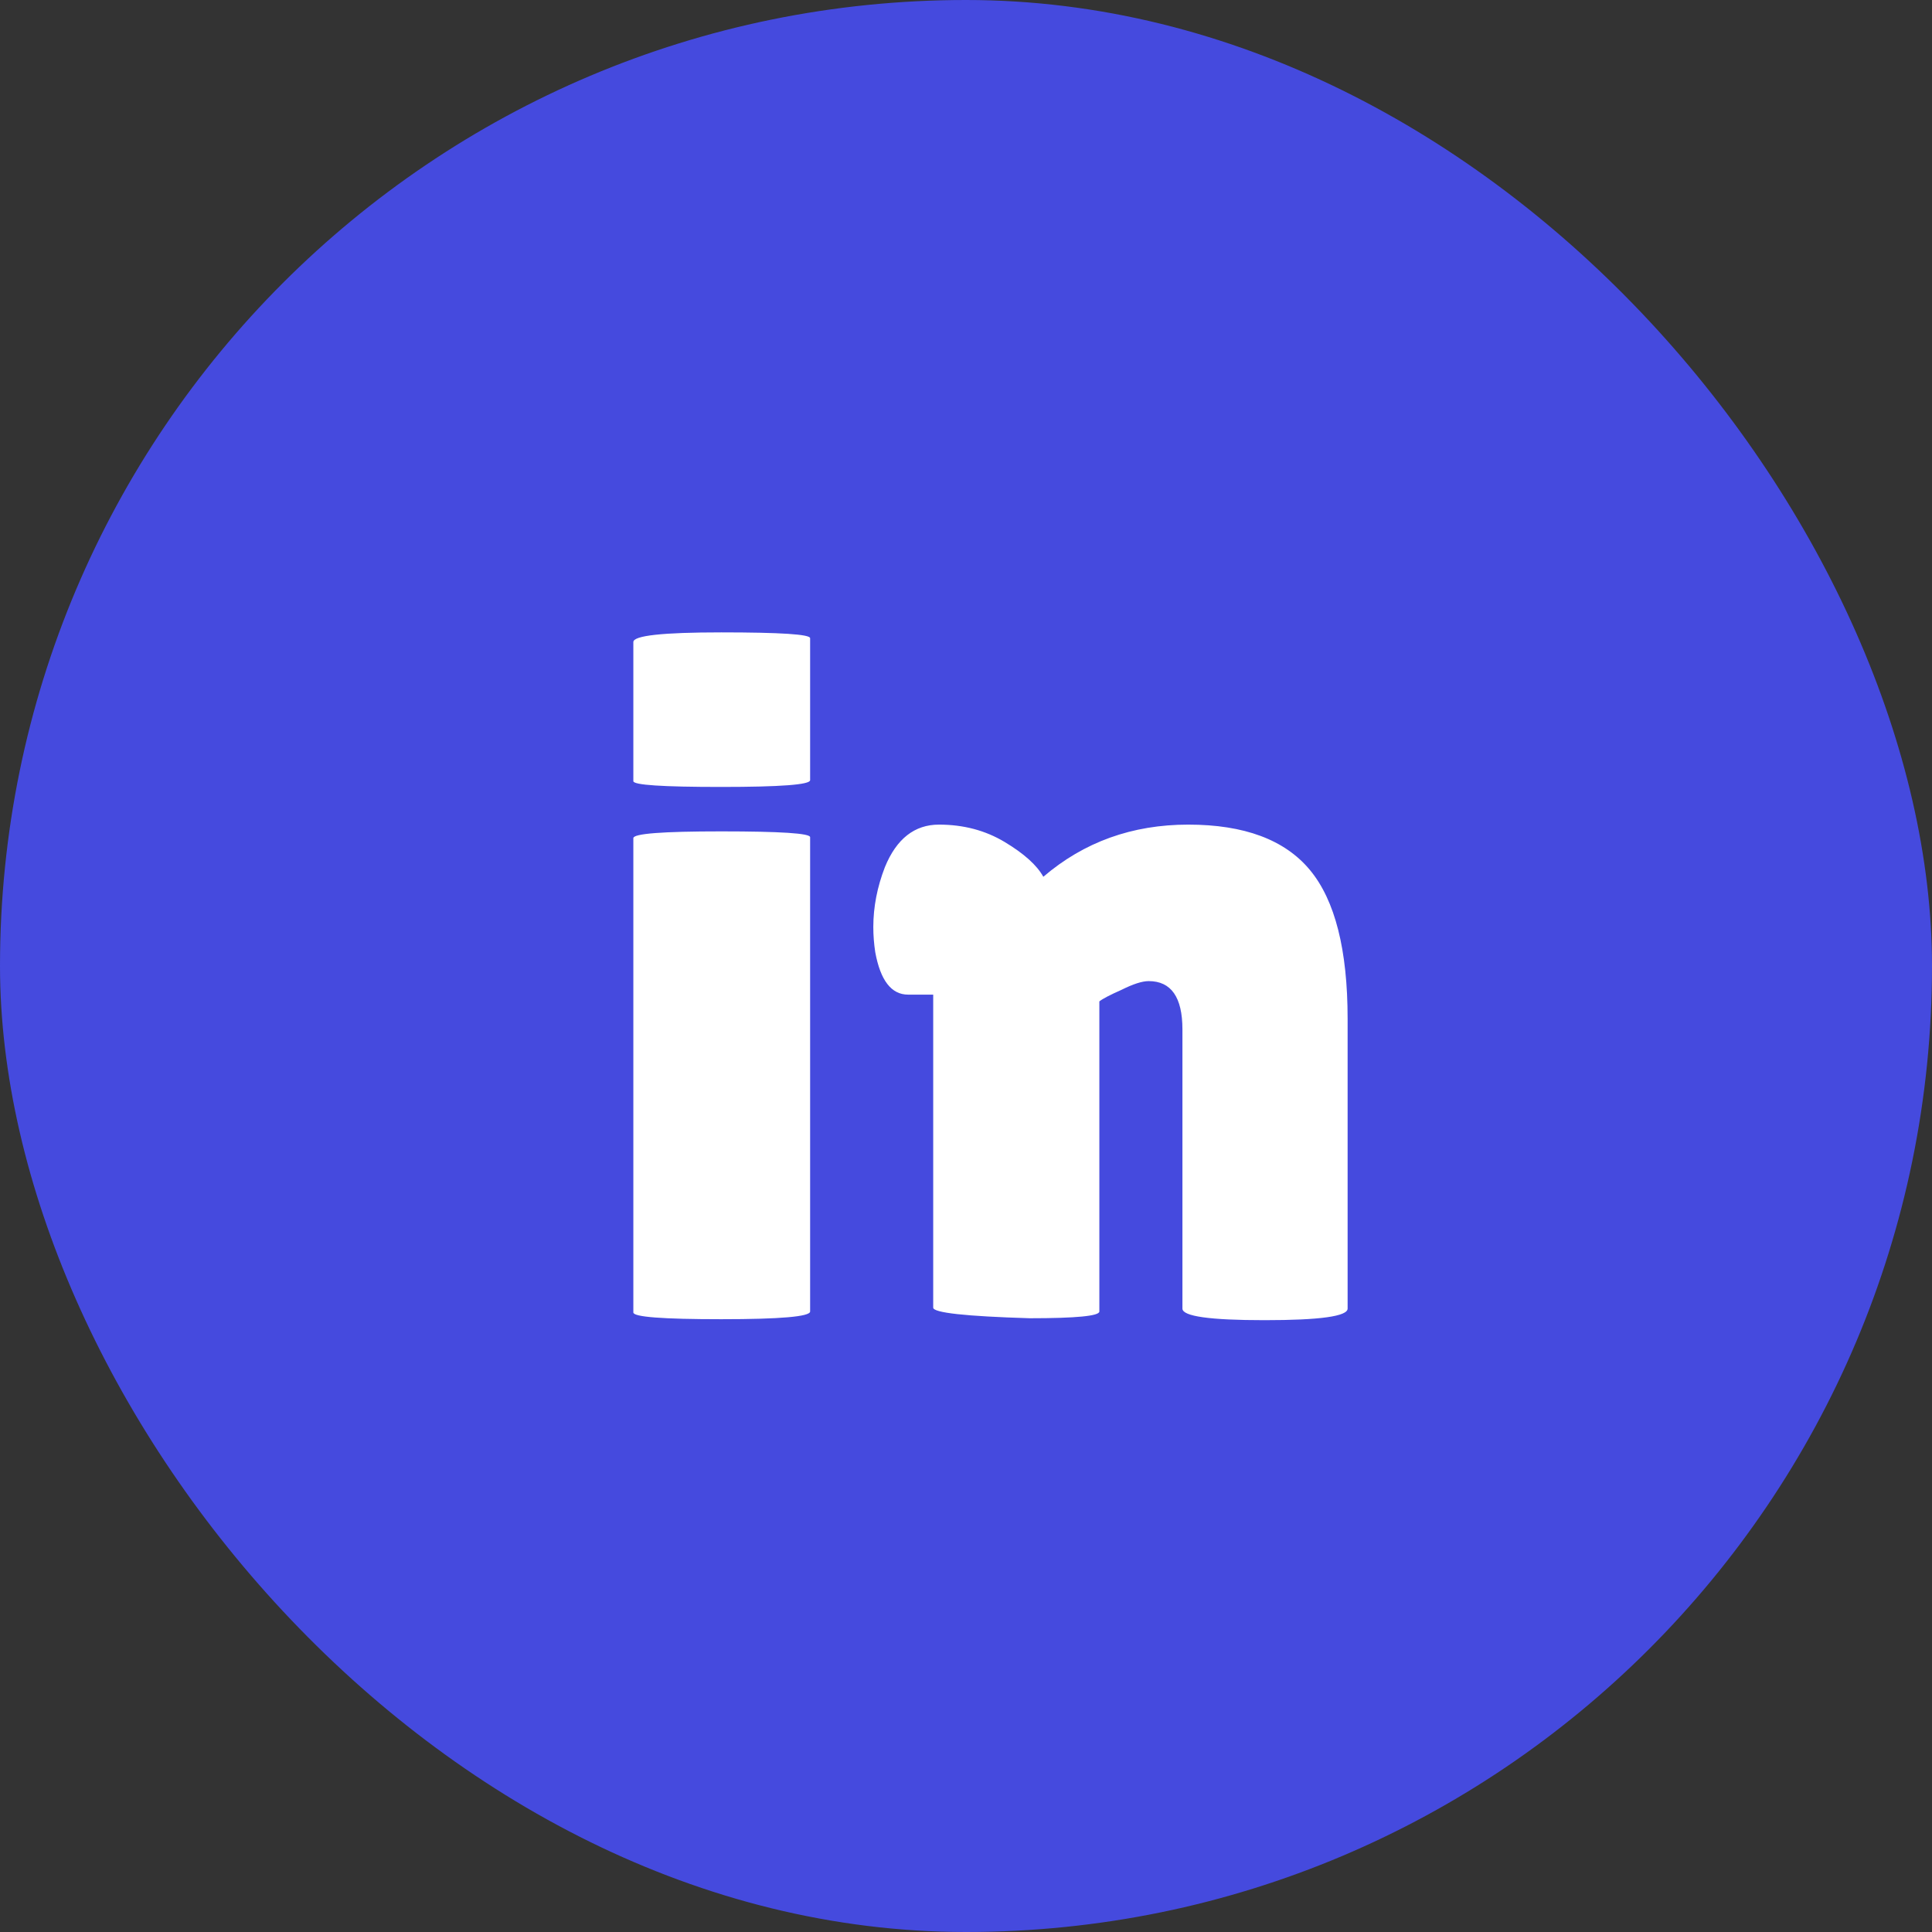 <svg width="44" height="44" viewBox="0 0 44 44" fill="none" xmlns="http://www.w3.org/2000/svg">
<rect x="0" y="0" width="44" height="44" fill="#333333" stroke="none"/>
<rect width="44" height="44" rx="22" fill="#454ADE"/>
<path d="M18.45 29.868C18.45 29.985 17.775 30.044 16.426 30.044C15.091 30.044 14.424 29.993 14.424 29.89V19.088C14.424 18.985 15.091 18.934 16.426 18.934C17.775 18.934 18.45 18.978 18.45 19.066V29.868ZM18.45 17.768C18.45 17.871 17.775 17.922 16.426 17.922C15.091 17.922 14.424 17.878 14.424 17.79V14.622C14.424 14.475 15.091 14.402 16.426 14.402C17.775 14.402 18.45 14.446 18.45 14.534V17.768ZM25.037 29.868C25.037 29.971 24.509 30.022 23.453 30.022C21.987 29.978 21.253 29.897 21.253 29.78V22.652H20.681C20.3 22.652 20.051 22.329 19.933 21.684C19.904 21.493 19.889 21.303 19.889 21.112C19.889 20.657 19.977 20.203 20.153 19.748C20.417 19.103 20.828 18.78 21.385 18.78C21.943 18.78 22.441 18.912 22.881 19.176C23.321 19.44 23.615 19.704 23.761 19.968C24.685 19.176 25.785 18.78 27.061 18.78C28.337 18.78 29.261 19.125 29.833 19.814C30.405 20.503 30.691 21.633 30.691 23.202V29.802C30.691 29.978 30.061 30.066 28.799 30.066C27.553 30.066 26.929 29.978 26.929 29.802V23.444C26.929 22.711 26.673 22.344 26.159 22.344C26.013 22.344 25.807 22.41 25.543 22.542C25.279 22.659 25.111 22.747 25.037 22.806V29.868Z" fill="white"/>
</svg>
